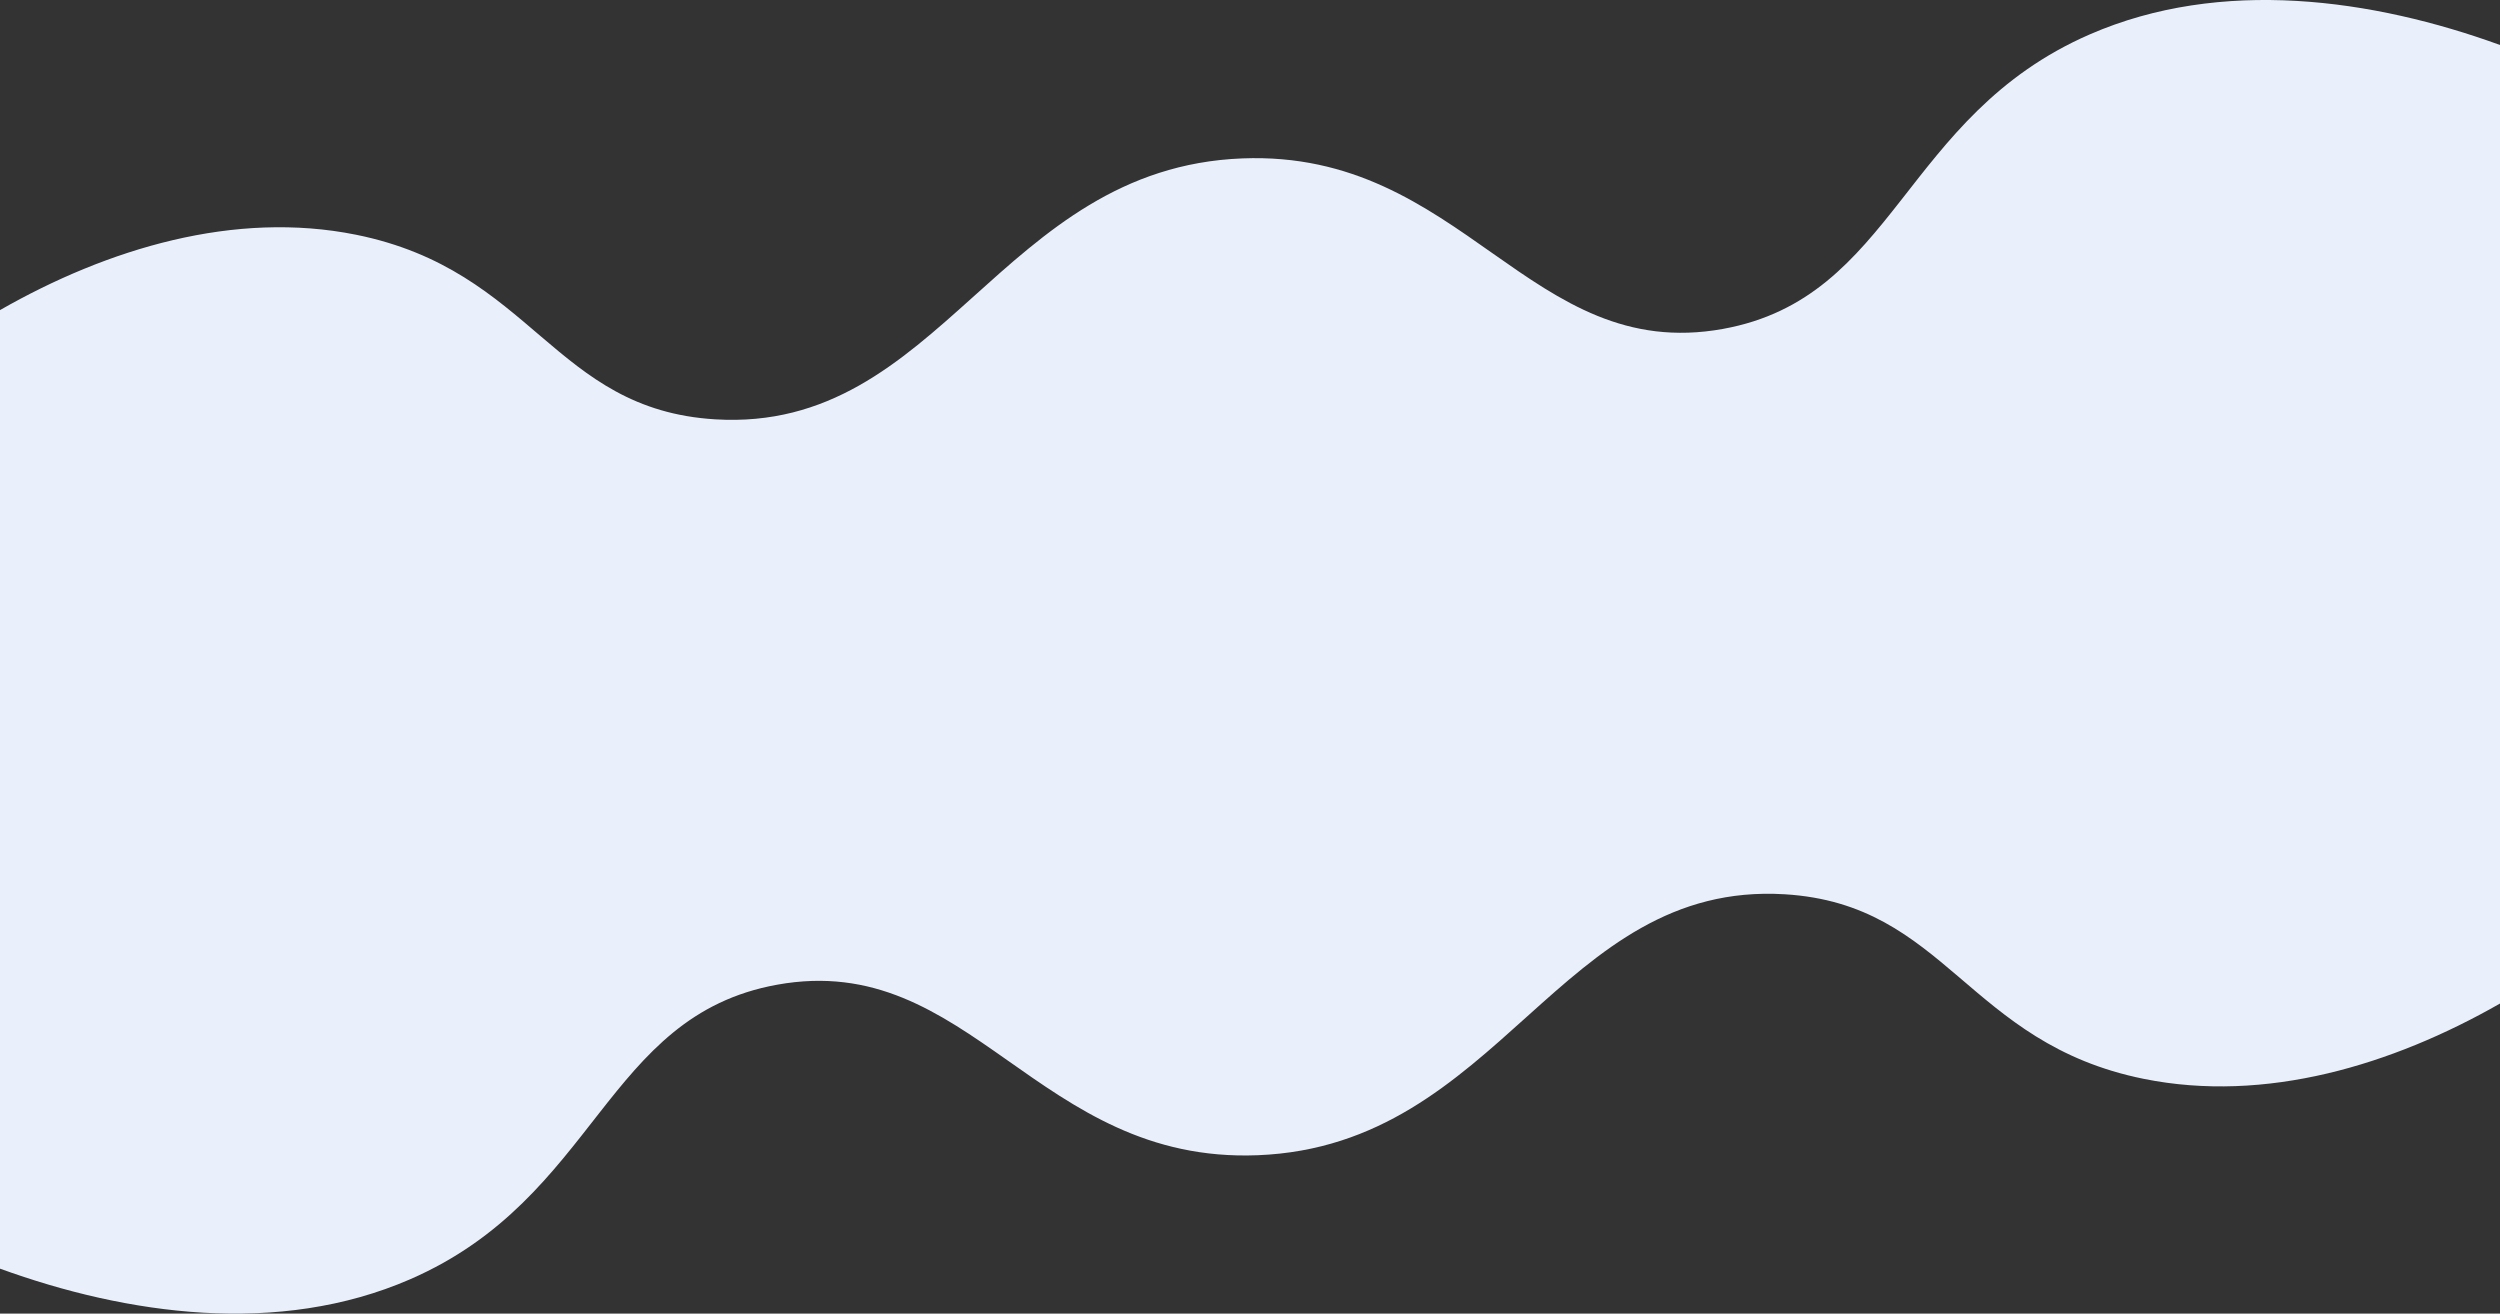 <svg xmlns="http://www.w3.org/2000/svg" viewBox="0 0 1366 717.77"><rect x="0" y="0" width="1366" height="717.77" fill="#333333" stroke="none"/><g id="Layer_2" data-name="Layer 2"><g id="Layer_1-2" data-name="Layer 1"><path d="M1141.88,18.78c-102.51,44.63-106.12,143.85-200.47,160.94C835.77,198.86,799.46,81.83,678.82,86.55,546,91.74,514.28,236.62,390.82,229.13c-88.43-5.36-99.61-81.36-196.23-100.86C128.21,114.88,59,135.72,0,169.44V693.19c69.32,25.18,152.24,37.08,224.12,5.8,102.51-44.63,106.12-143.85,200.47-160.94,105.64-19.14,142,97.89,262.59,93.17C820,626,851.72,481.15,975.18,488.63c88.43,5.37,99.61,81.37,196.23,100.87,66.38,13.39,135.58-7.45,194.59-41.17V24.58C1296.68-.6,1213.76-12.51,1141.88,18.78Z" style="fill: rgb(233, 240, 251);"></path></g></g></svg>

